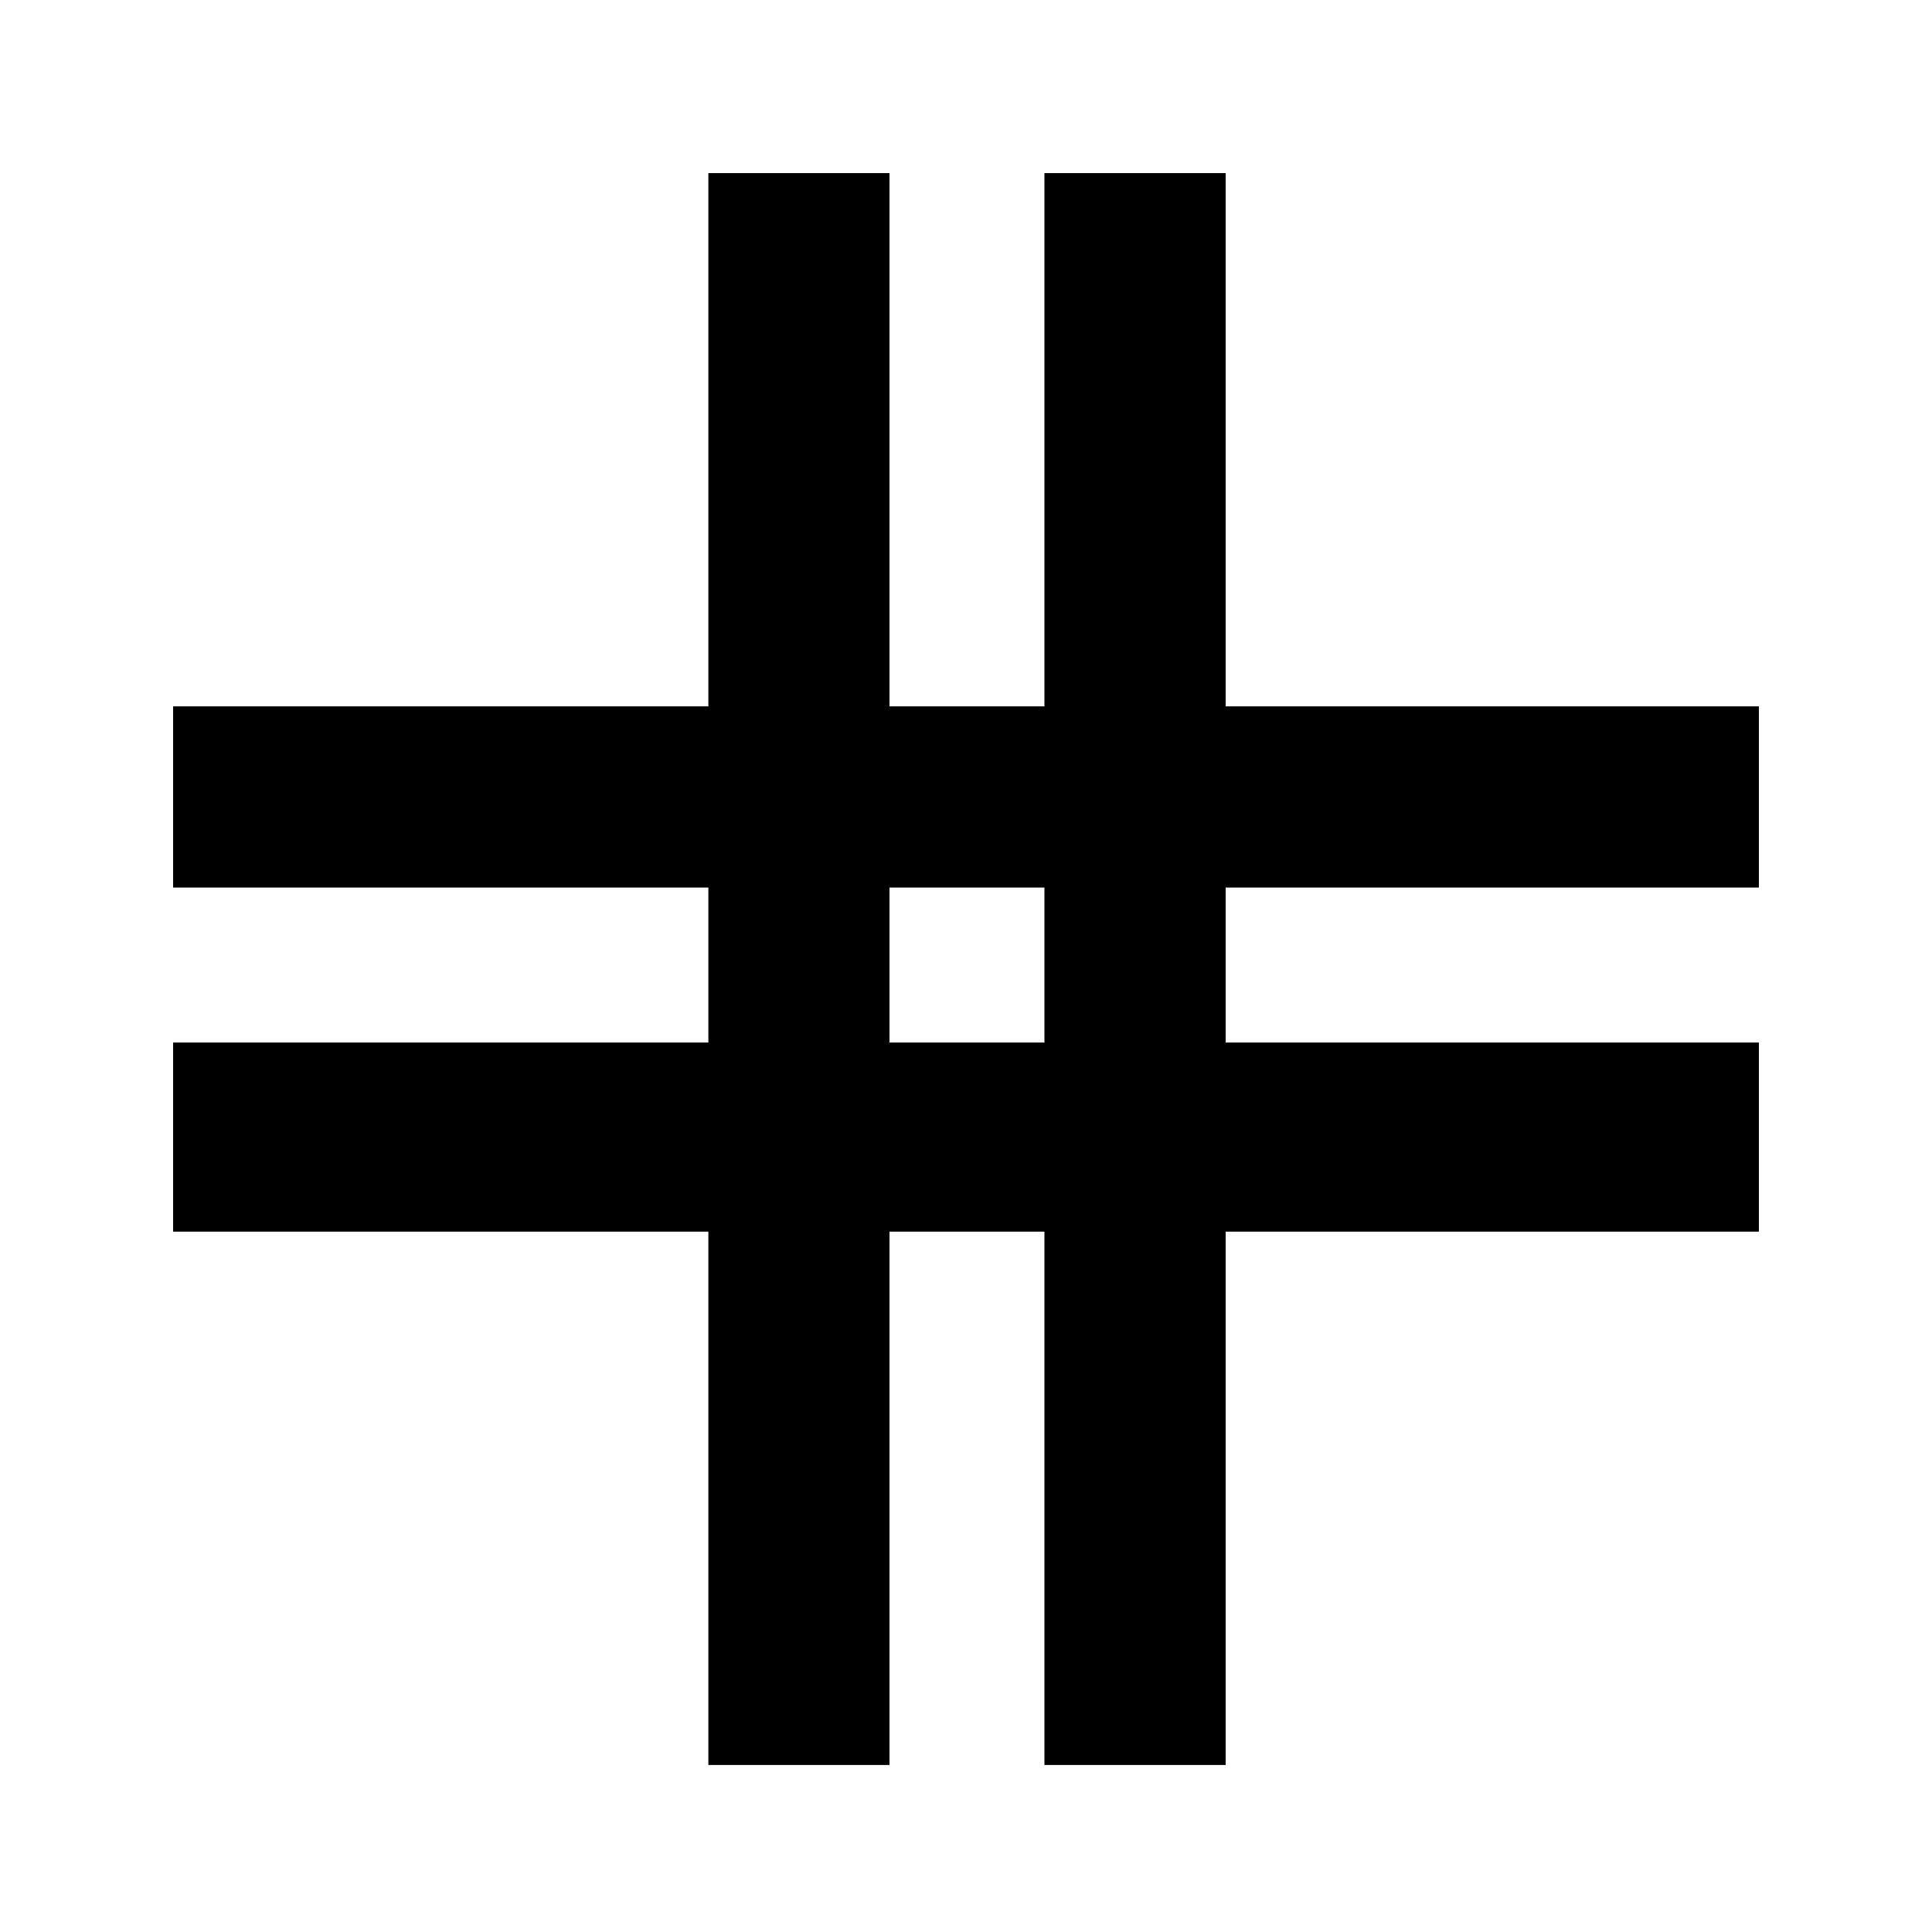 <svg xmlns="http://www.w3.org/2000/svg" height="20" width="20"><path d="M7.333 18.271V12.75H1.792V10.792H7.333V9.188H1.792V7.312H7.333V1.792H9.208V7.312H10.812V1.792H12.688V7.312H18.208V9.188H12.688V10.792H18.208V12.75H12.688V18.271H10.812V12.75H9.208V18.271ZM9.208 10.792H10.812V9.188H9.208Z"/></svg>